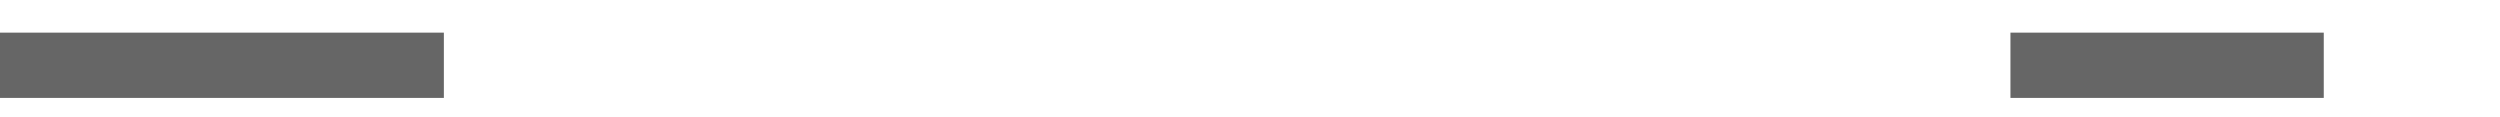 ﻿<?xml version="1.0" encoding="utf-8"?>
<svg version="1.1" width="191.5px" height="9px" viewBox="698 1450.5  191.5 9" xmlns:xlink="http://www.w3.org/1999/xlink" xmlns="http://www.w3.org/2000/svg">
  <defs>
    <mask fill="white" id="clip75">
      <path d="M 732 1424  L 852 1424  L 852 1485  L 732 1485  Z M 698 1424  L 898 1424  L 898 1485  L 698 1485  Z " fill-rule="evenodd" />
    </mask>
  </defs>
  <path d="M 732 1455.5  L 698 1455.5  M 852 1455.5  L 876 1455.5  " stroke-width="5" stroke="#666666" fill="none" />
  <path d="M 873 1467  L 885 1455.5  L 873 1444  L 873 1467  Z " fill-rule="nonzero" fill="#666666" stroke="none" mask="url(#clip75)" />
</svg>